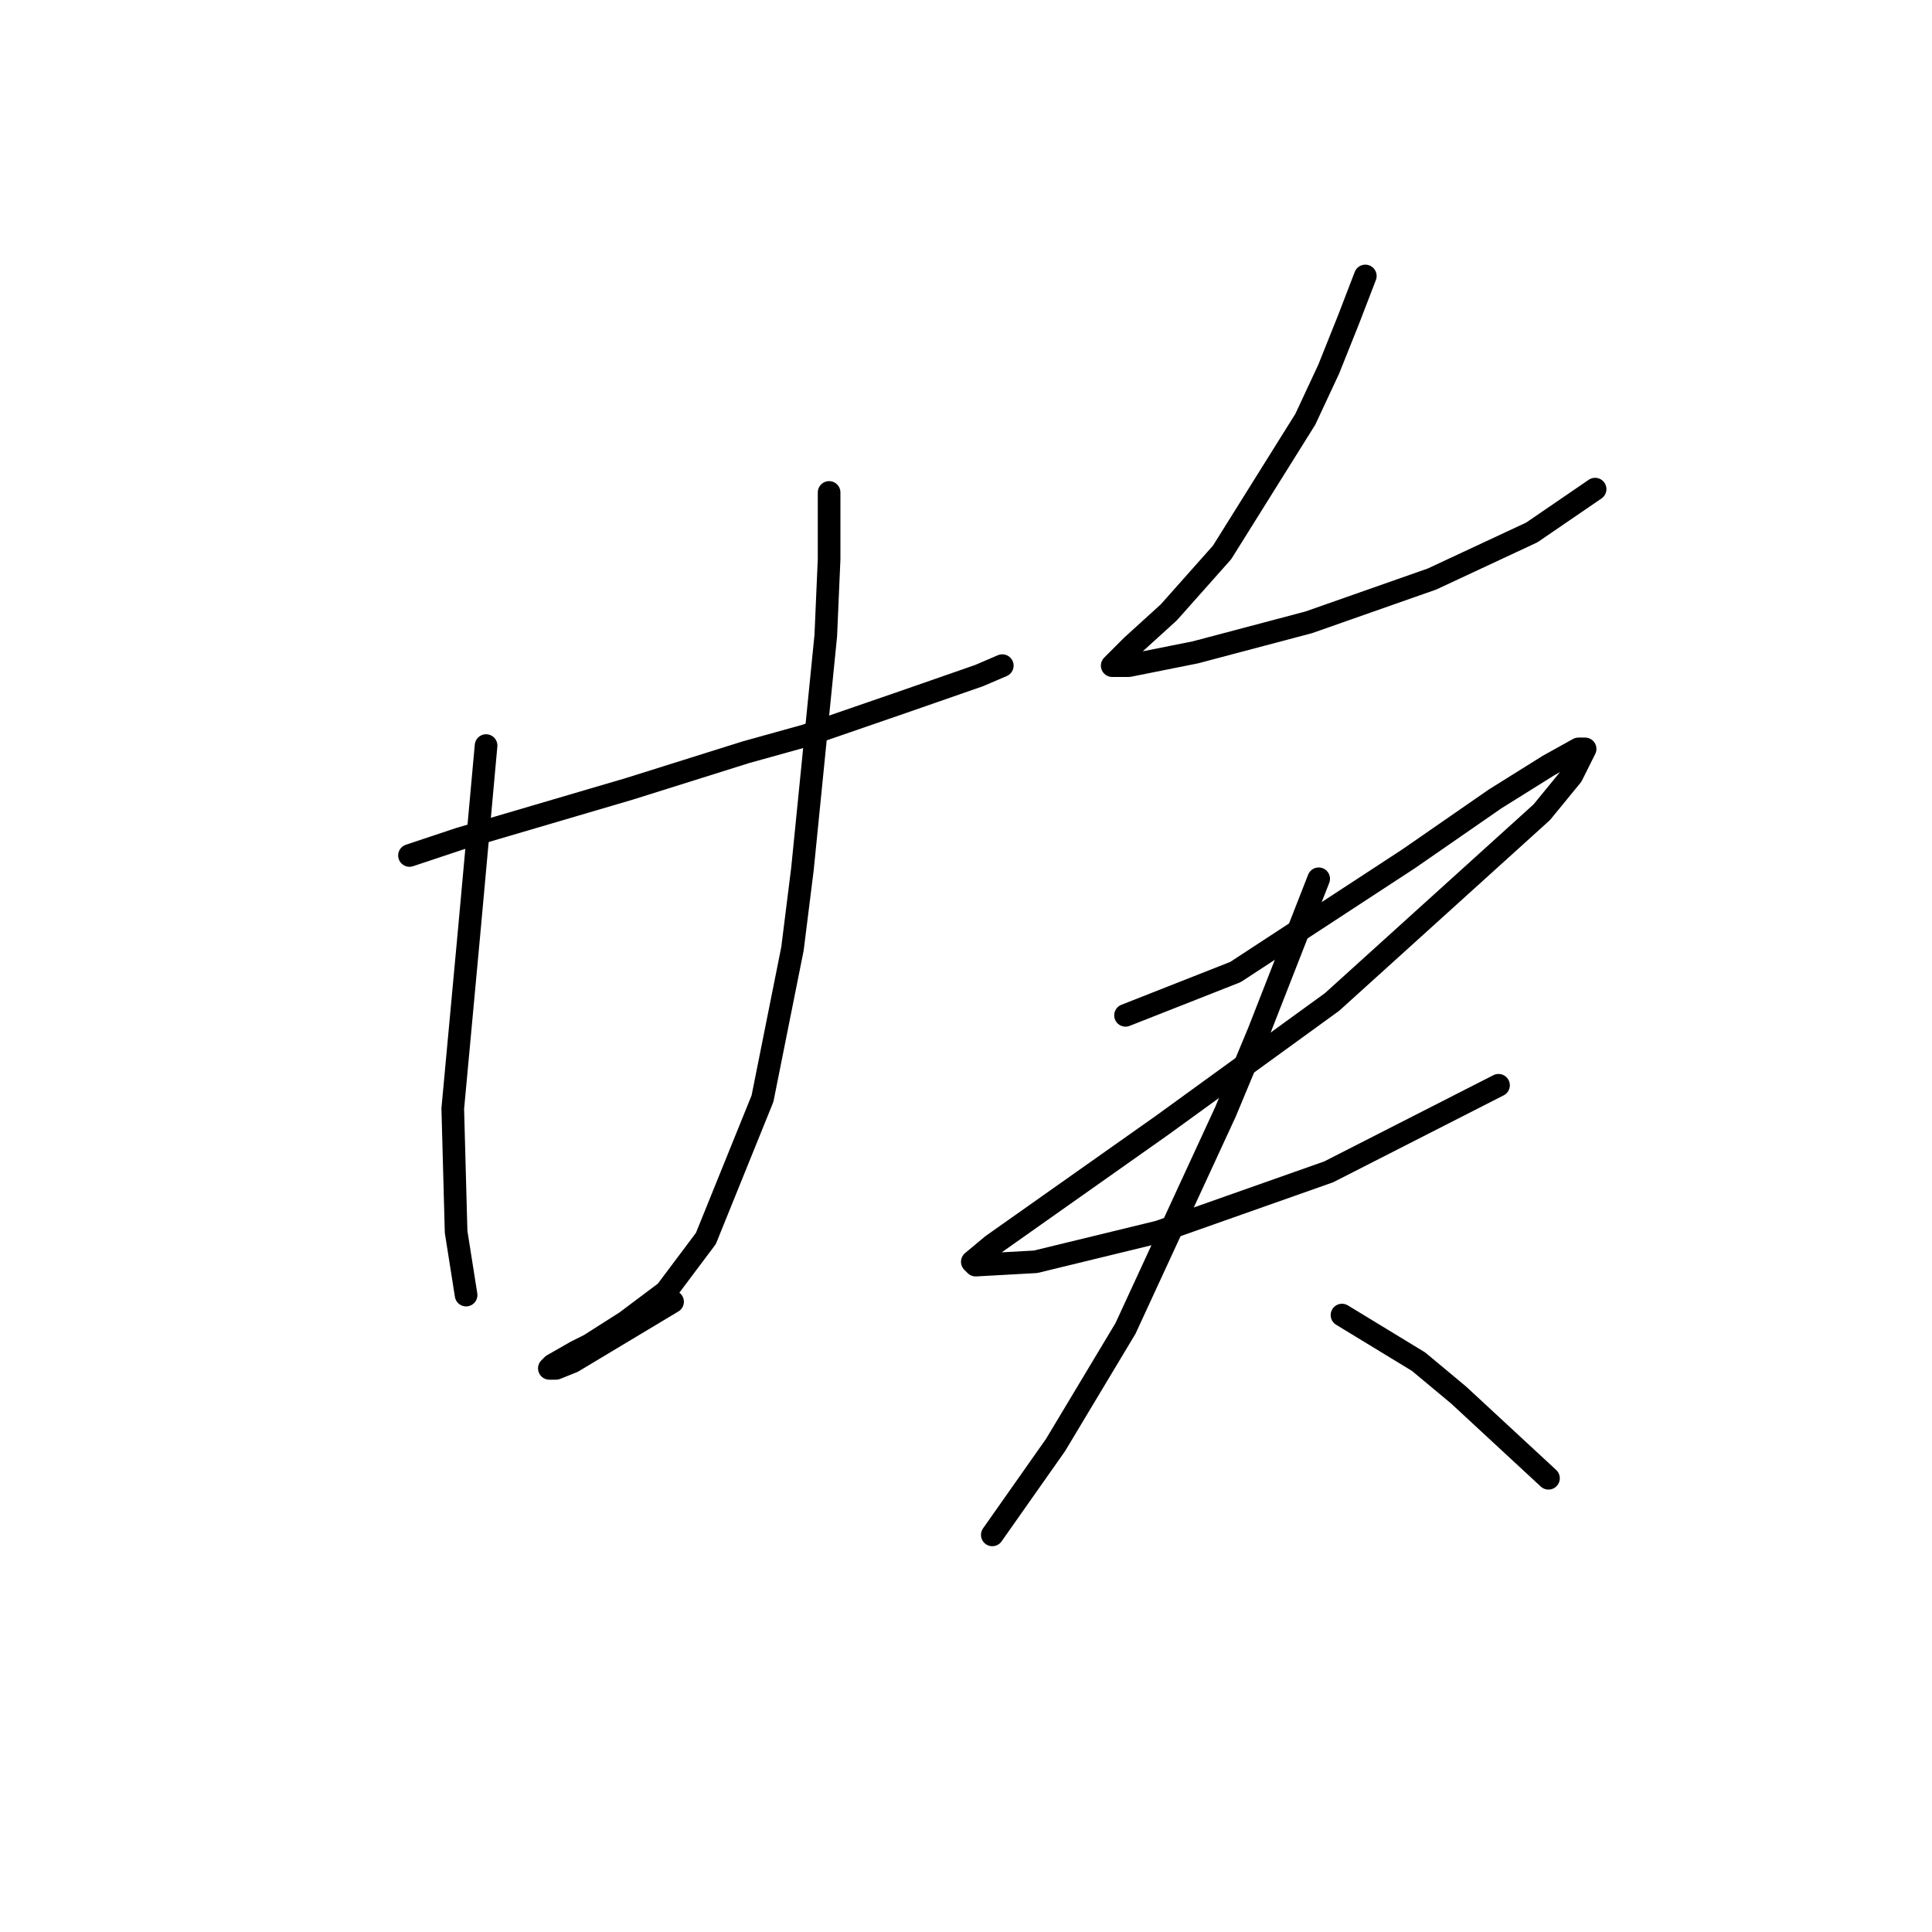 <?xml version="1.0" standalone="no"?>
    <svg width="256" height="256" xmlns="http://www.w3.org/2000/svg" version="1.1">
    <polyline stroke="black" stroke-width="3" stroke-linecap="round" fill="transparent" stroke-linejoin="round" points="54.258 113.355 60.877 111.148 75.881 106.735 83.383 104.529 98.829 99.675 106.772 97.468 119.57 93.055 129.72 89.525 132.809 88.201 132.809 88.201 " />
        <polyline stroke="black" stroke-width="3" stroke-linecap="round" fill="transparent" stroke-linejoin="round" points="64.407 98.792 62.201 123.063 59.994 146.894 60.436 163.222 61.76 171.606 61.76 171.606 " />
        <polyline stroke="black" stroke-width="3" stroke-linecap="round" fill="transparent" stroke-linejoin="round" points="109.861 65.253 109.861 74.079 109.42 84.229 106.331 115.12 105.007 125.711 101.035 145.57 93.533 164.104 88.237 171.165 82.942 175.137 78.088 178.226 76.322 179.108 73.233 180.874 72.792 181.315 73.675 181.315 75.881 180.432 89.12 172.489 89.12 172.489 " />
        <polyline stroke="black" stroke-width="3" stroke-linecap="round" fill="transparent" stroke-linejoin="round" points="180.91 36.569 178.704 42.306 176.056 48.925 172.967 55.545 161.934 73.197 154.874 81.14 150.019 85.553 147.813 87.76 147.372 88.201 149.578 88.201 158.404 86.436 173.408 82.464 189.736 76.727 202.975 70.549 211.36 64.812 211.36 64.812 " />
        <polyline stroke="black" stroke-width="3" stroke-linecap="round" fill="transparent" stroke-linejoin="round" points="149.137 134.537 163.7 128.8 186.647 113.796 198.121 105.853 205.182 101.44 209.153 99.233 210.036 99.233 208.271 102.764 204.299 107.618 176.497 132.772 153.991 149.1 138.987 159.691 131.485 164.987 128.837 167.193 129.278 167.635 137.222 167.193 153.55 163.222 176.056 155.278 198.562 143.804 198.562 143.804 " />
        <polyline stroke="black" stroke-width="3" stroke-linecap="round" fill="transparent" stroke-linejoin="round" points="174.732 116.444 170.76 126.594 166.789 136.744 162.376 147.335 149.137 176.019 139.869 191.465 131.485 203.38 131.485 203.38 " />
        <polyline stroke="black" stroke-width="3" stroke-linecap="round" fill="transparent" stroke-linejoin="round" points="177.821 174.254 187.971 180.432 193.267 184.845 205.182 195.878 205.182 195.878 " />
        </svg>